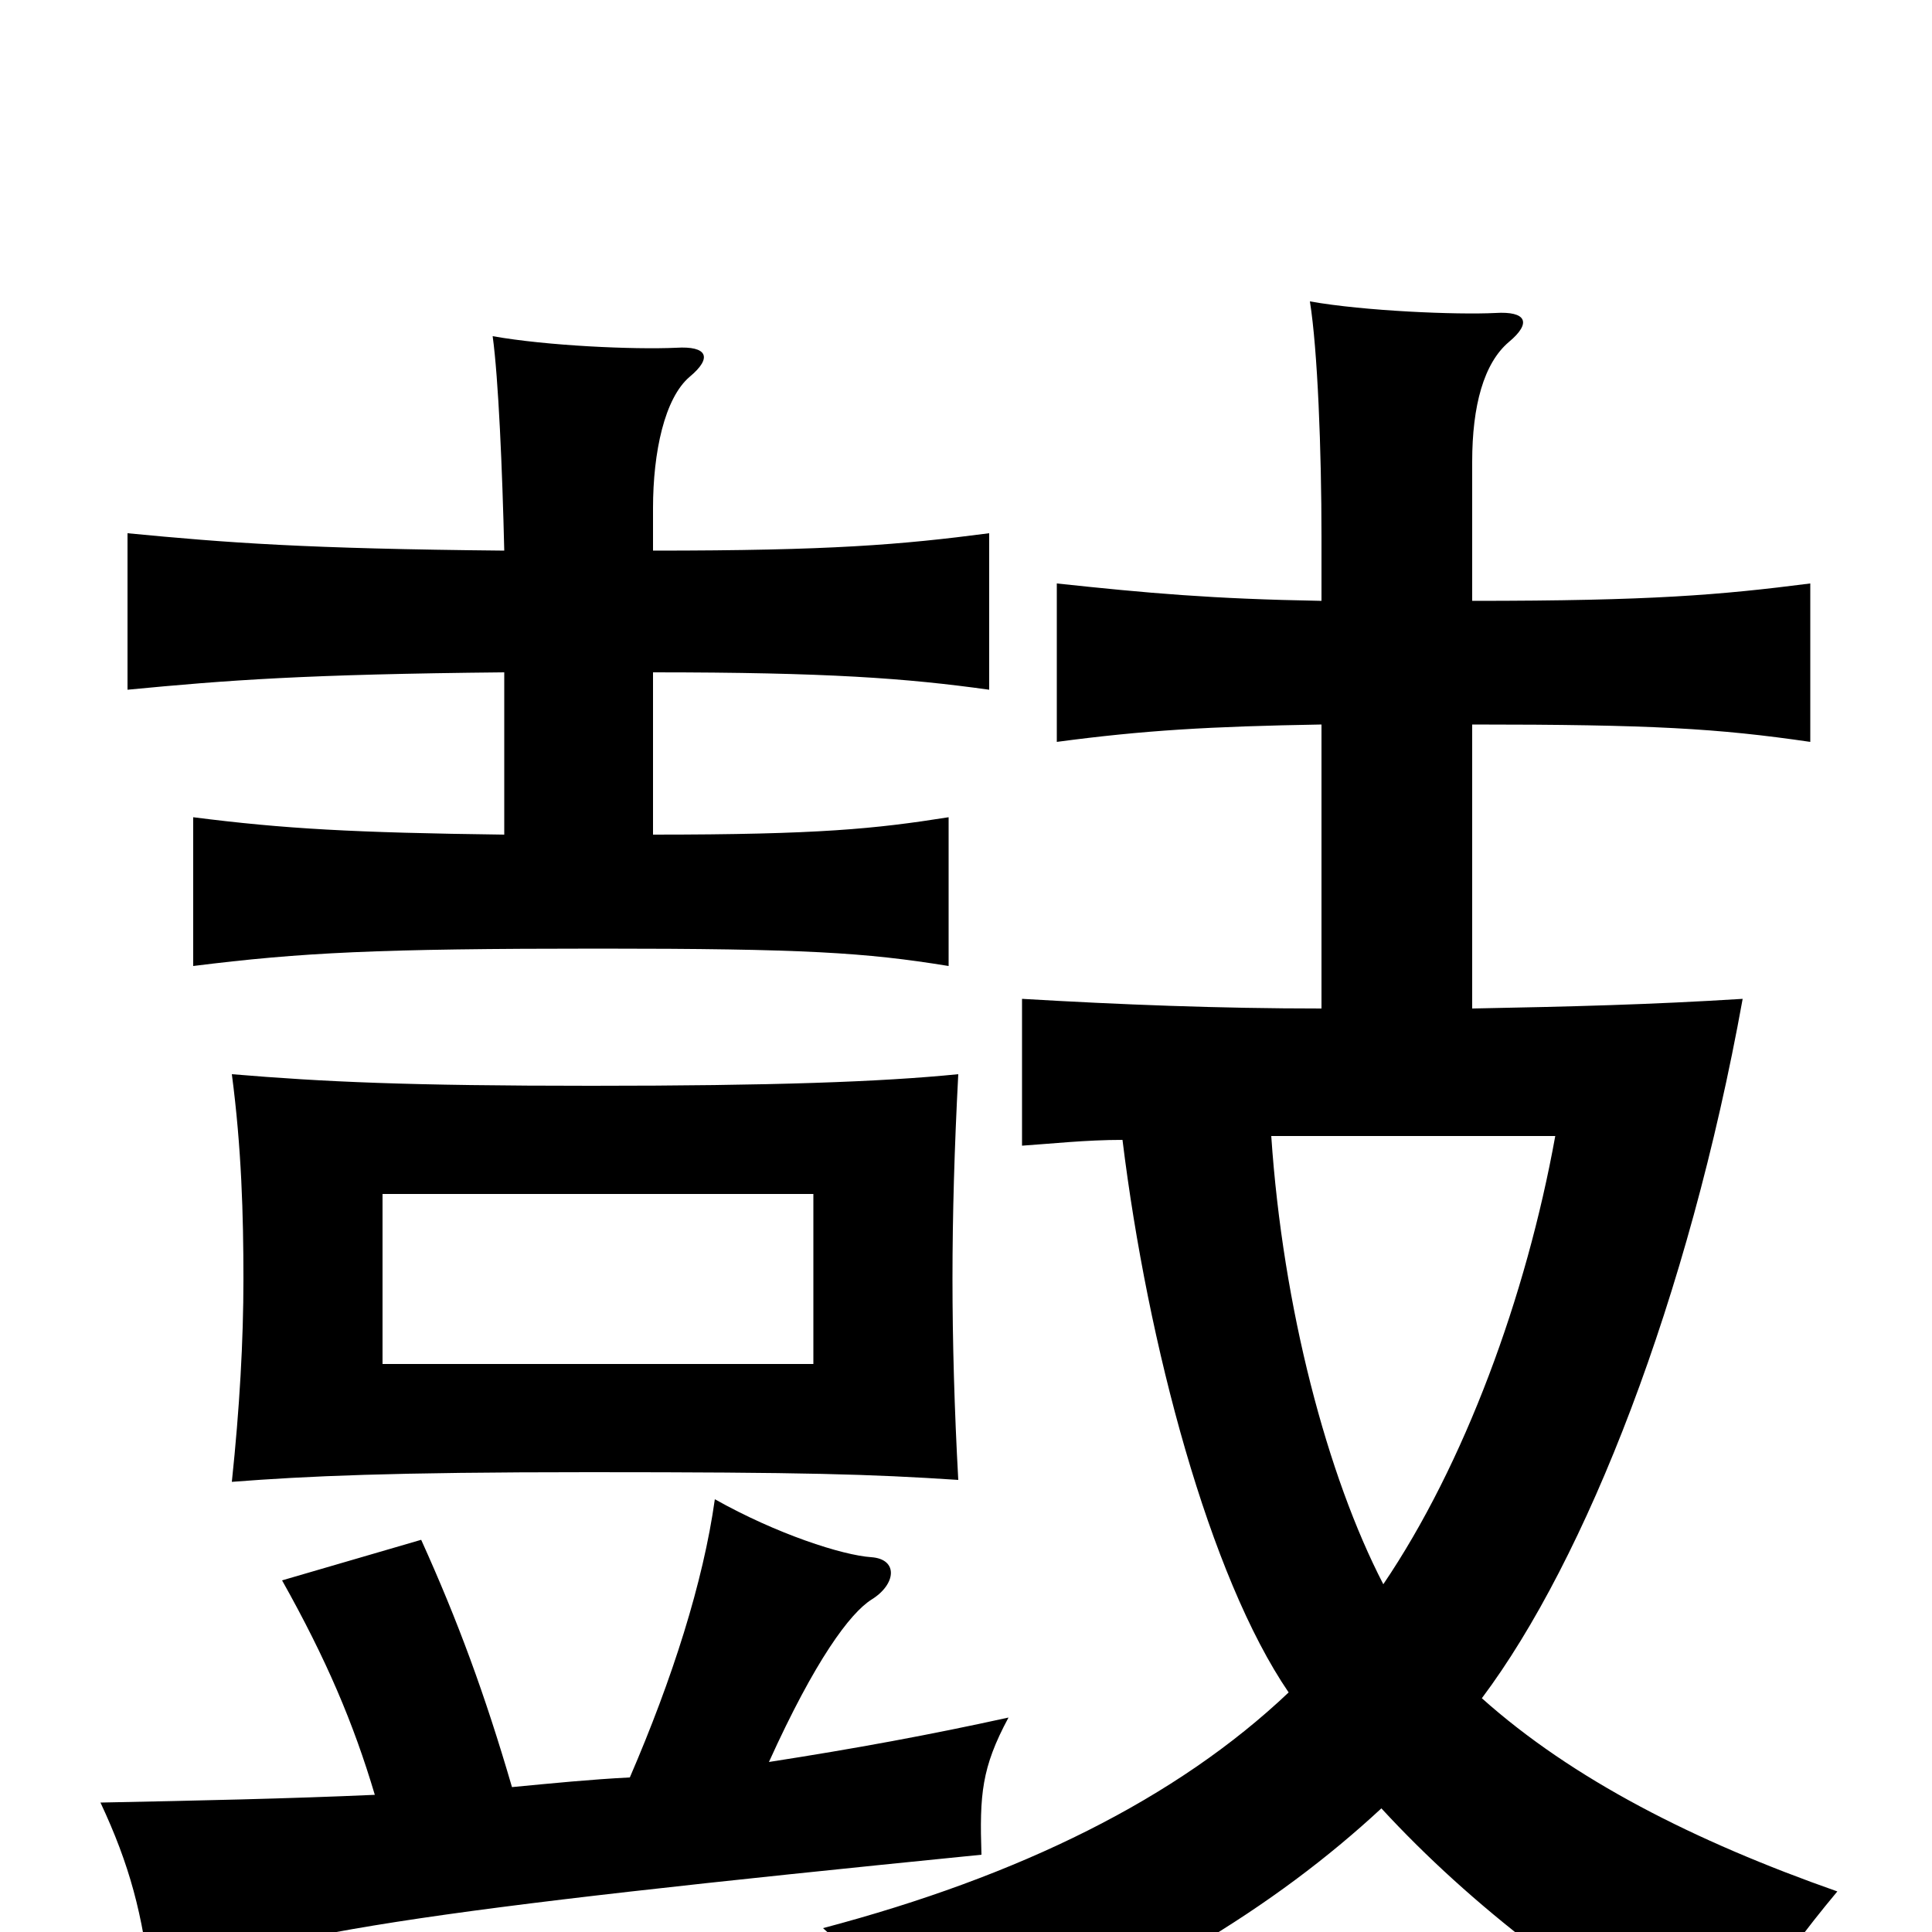<svg xmlns="http://www.w3.org/2000/svg" viewBox="0 -1000 1000 1000">
	<path fill="#000000" d="M198 -382H421V-294H198ZM306 -438C211 -438 168 -440 120 -444C125 -406 126 -371 126 -338C126 -306 124 -271 120 -233C159 -236 202 -238 305 -238C417 -238 450 -237 496 -234C494 -270 493 -306 493 -338C493 -371 494 -406 496 -444C456 -440 400 -438 306 -438ZM194 -71C149 -69 102 -68 52 -67C67 -35 74 -9 78 28C134 1 218 -11 508 -40C507 -71 508 -85 522 -111C481 -102 443 -95 398 -88C422 -141 440 -165 451 -172C464 -180 465 -193 451 -194C436 -195 402 -206 370 -224C364 -181 348 -131 326 -80C306 -79 286 -77 265 -75C251 -123 237 -161 218 -203L146 -182C169 -141 183 -108 194 -71ZM338 -715V-737C338 -766 344 -794 357 -805C369 -815 366 -821 350 -820C328 -819 283 -821 255 -826C258 -804 260 -757 261 -715C158 -716 118 -719 66 -724V-643C118 -648 158 -651 261 -652V-568C183 -569 147 -571 100 -577V-500C156 -507 195 -509 310 -509C416 -509 448 -507 491 -500V-577C453 -571 424 -568 338 -568V-652C428 -652 469 -649 512 -643V-724C466 -718 430 -715 338 -715ZM658 -412H805C790 -329 758 -242 716 -180C687 -236 664 -323 658 -412ZM581 -410C594 -304 626 -184 667 -124C609 -69 528 -29 426 -2C461 29 474 50 481 73C589 31 660 -13 715 -64C762 -13 820 31 894 74C903 45 916 21 951 -21C877 -47 814 -79 767 -121C821 -193 874 -328 902 -483C854 -480 814 -479 762 -478V-625C855 -625 889 -623 937 -616V-698C890 -692 855 -689 762 -689V-761C762 -790 768 -812 781 -823C793 -833 790 -839 774 -838C754 -837 706 -839 678 -844C682 -819 684 -767 684 -722V-689C627 -690 594 -693 547 -698V-616C592 -622 626 -624 684 -625V-478C631 -478 580 -480 529 -483V-407C544 -408 562 -410 581 -410Z"/>
</svg>